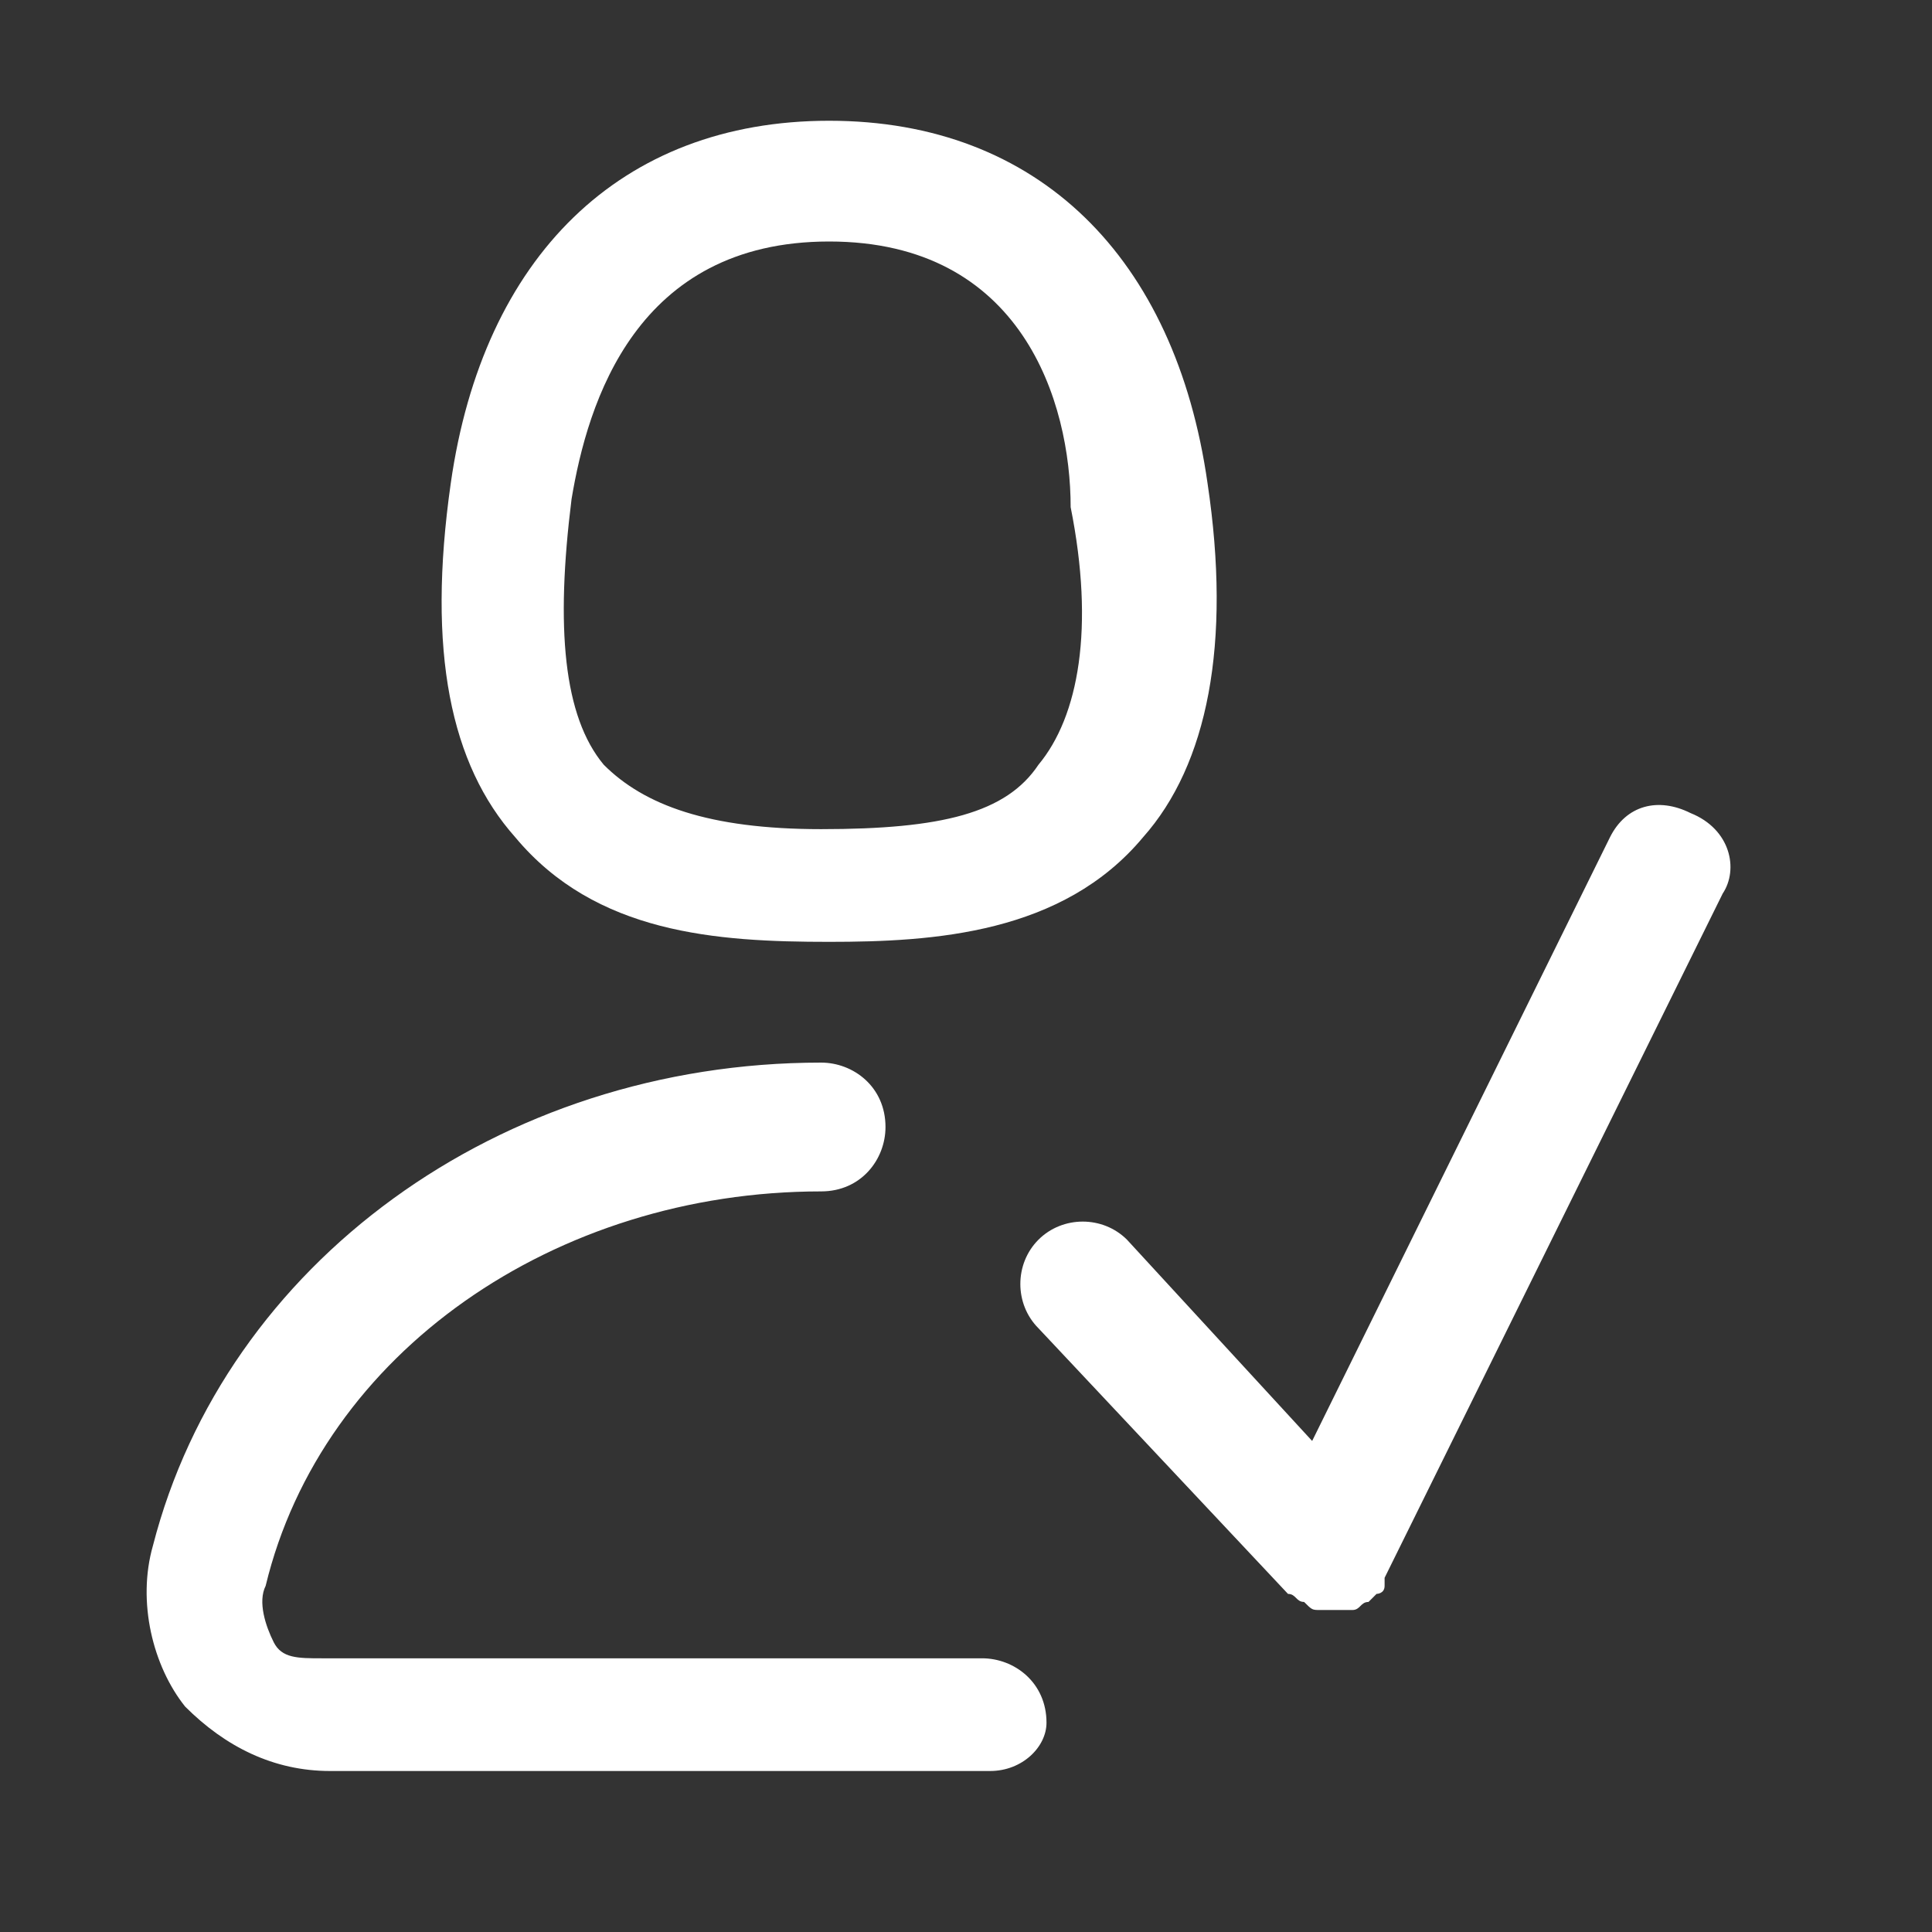 <?xml version="1.0" encoding="utf-8"?>
<!-- Generator: Adobe Illustrator 25.4.1, SVG Export Plug-In . SVG Version: 6.00 Build 0)  -->
<svg version="1.1" id="Calque_1" xmlns="http://www.w3.org/2000/svg" xmlns:xlink="http://www.w3.org/1999/xlink" x="0px" y="0px"
	 viewBox="0 0 24 24" style="enable-background:new 0 0 24 24;" xml:space="preserve">
<rect x="0" y="0" width="24" height="24" fill="#333333" stroke="none"/>
<style type="text/css">
	.st0{fill:#FFFFFF;}
</style>
<g>
	<path class="st0" d="M10.3,11.7c-1.4,0-2.9-0.1-3.9-1.3C5.6,9.5,5.3,8.1,5.6,6C6,3.2,7.7,1.5,10.3,1.5S14.6,3.2,15,6
		c0.3,2,0,3.5-0.8,4.4C13.2,11.6,11.6,11.7,10.3,11.7z M10.3,3c-2.4,0-3,2-3.2,3.2C6.9,7.8,7,8.9,7.5,9.5c0.5,0.5,1.3,0.8,2.7,0.8
		c1.5,0,2.3-0.2,2.7-0.8c0.5-0.6,0.7-1.7,0.4-3.2C13.3,5,12.7,3,10.3,3z M12.3,22H4.1c-0.7,0-1.3-0.3-1.8-0.8
		c-0.4-0.5-0.6-1.3-0.4-2c0.9-3.5,4.3-6,8.3-6c0.4,0,0.8,0.3,0.8,0.8c0,0.4-0.3,0.8-0.8,0.8c-3.3,0-6.2,2-6.9,4.9
		c-0.1,0.2,0,0.5,0.1,0.7c0.1,0.2,0.3,0.2,0.6,0.2h8.2c0.4,0,0.8,0.3,0.8,0.8C13,21.7,12.7,22,12.3,22z M21.4,11.1l-4.2,8.5
		c0,0,0,0,0,0.1c0,0.1-0.1,0.1-0.1,0.1c0,0-0.1,0.1-0.1,0.1h0c-0.1,0-0.1,0.1-0.2,0.1s-0.1,0-0.2,0c0,0-0.1,0-0.2,0
		c-0.1,0-0.1,0-0.2-0.1c-0.1,0-0.1-0.1-0.2-0.1c0,0,0,0,0,0l-3.1-3.3c-0.3-0.3-0.3-0.8,0-1.1c0.3-0.3,0.8-0.3,1.1,0l2.3,2.5l3.7-7.5
		c0.2-0.4,0.6-0.5,1-0.3C21.5,10.3,21.6,10.8,21.4,11.1z"/>
	<path class="st0" d="M17,19.9c0,0,0.1-0.1,0.1-0.1c0,0,0,0,0,0C17,19.9,17,19.9,17,19.9z"/>
</g>
</svg>
